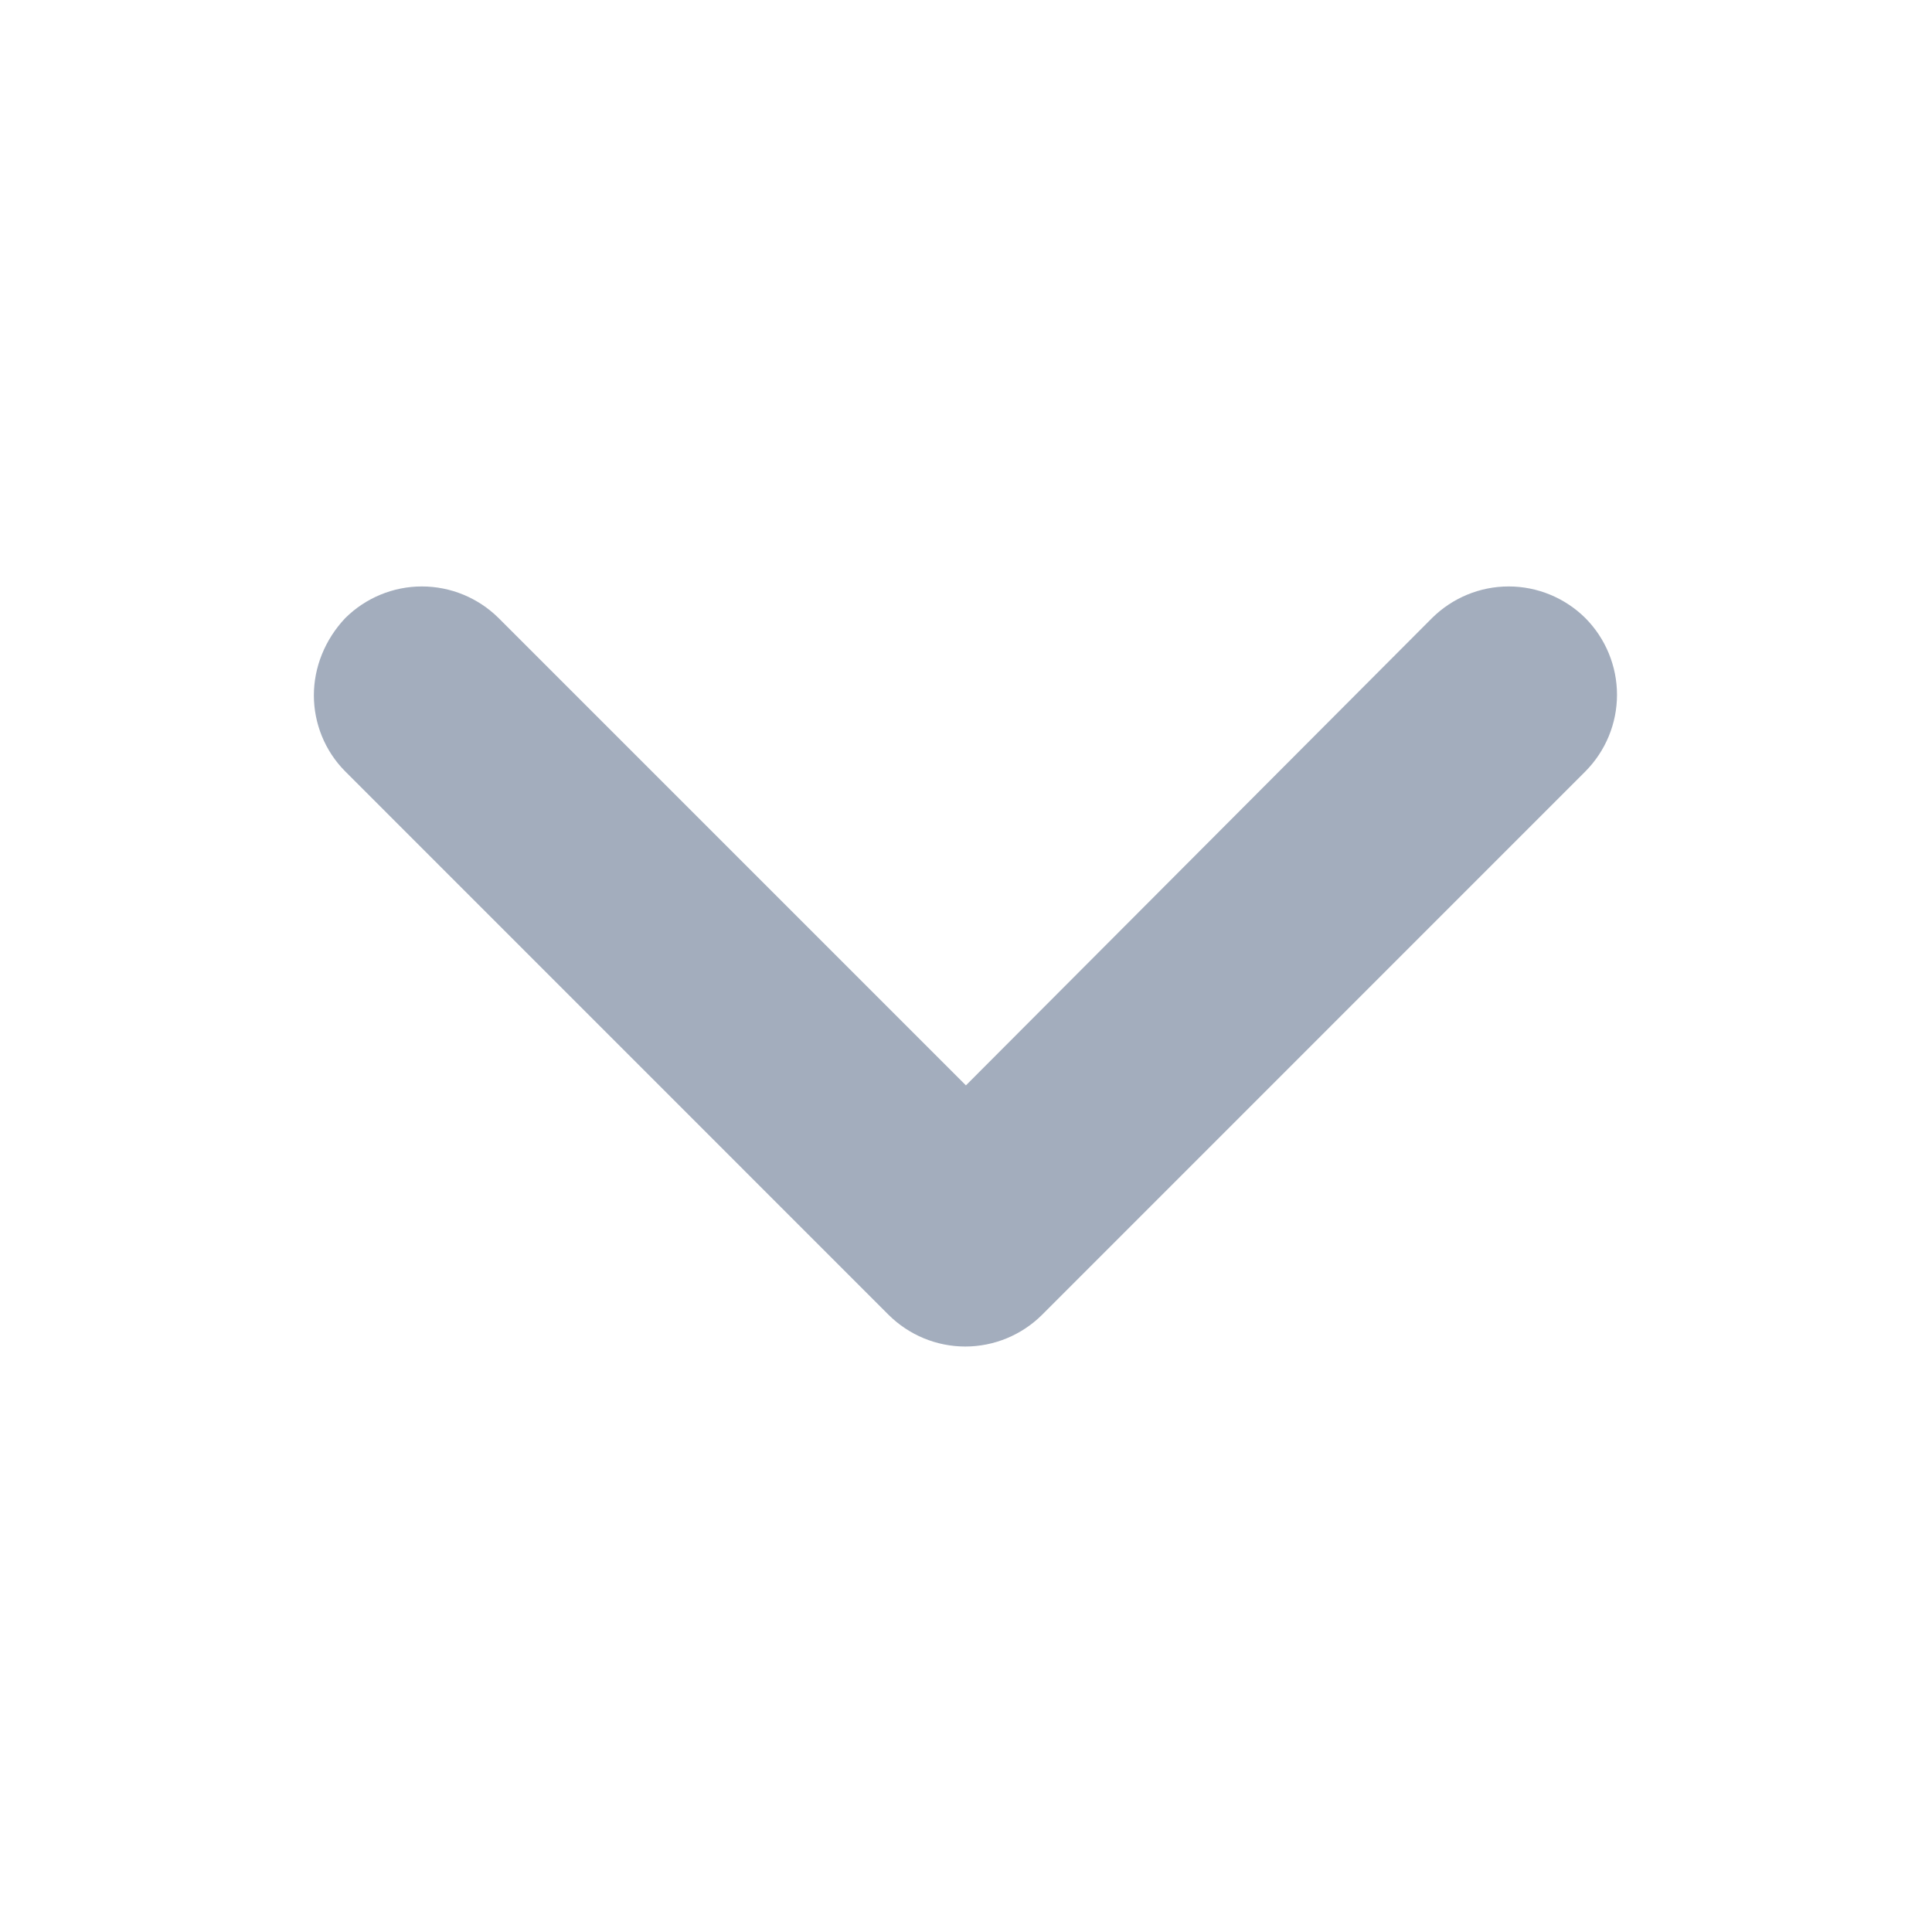 <svg width="24" height="24" viewBox="0 0 24 24" fill="none" xmlns="http://www.w3.org/2000/svg">
<path fill-rule="evenodd" clip-rule="evenodd" d="M3.899 8.638C3.899 8.293 4.034 7.948 4.289 7.678C4.542 7.427 4.884 7.285 5.241 7.285C5.598 7.285 5.941 7.427 6.194 7.678L11.999 13.483L17.789 7.678C18.042 7.427 18.384 7.285 18.741 7.285C19.098 7.285 19.441 7.427 19.694 7.678C19.945 7.931 20.087 8.274 20.087 8.631C20.087 8.988 19.945 9.33 19.694 9.583L12.944 16.334C12.691 16.585 12.348 16.727 11.991 16.727C11.634 16.727 11.292 16.585 11.039 16.334L4.289 9.583C4.034 9.328 3.899 8.983 3.899 8.638Z" fill="#A3ADBD"/>
</svg>
